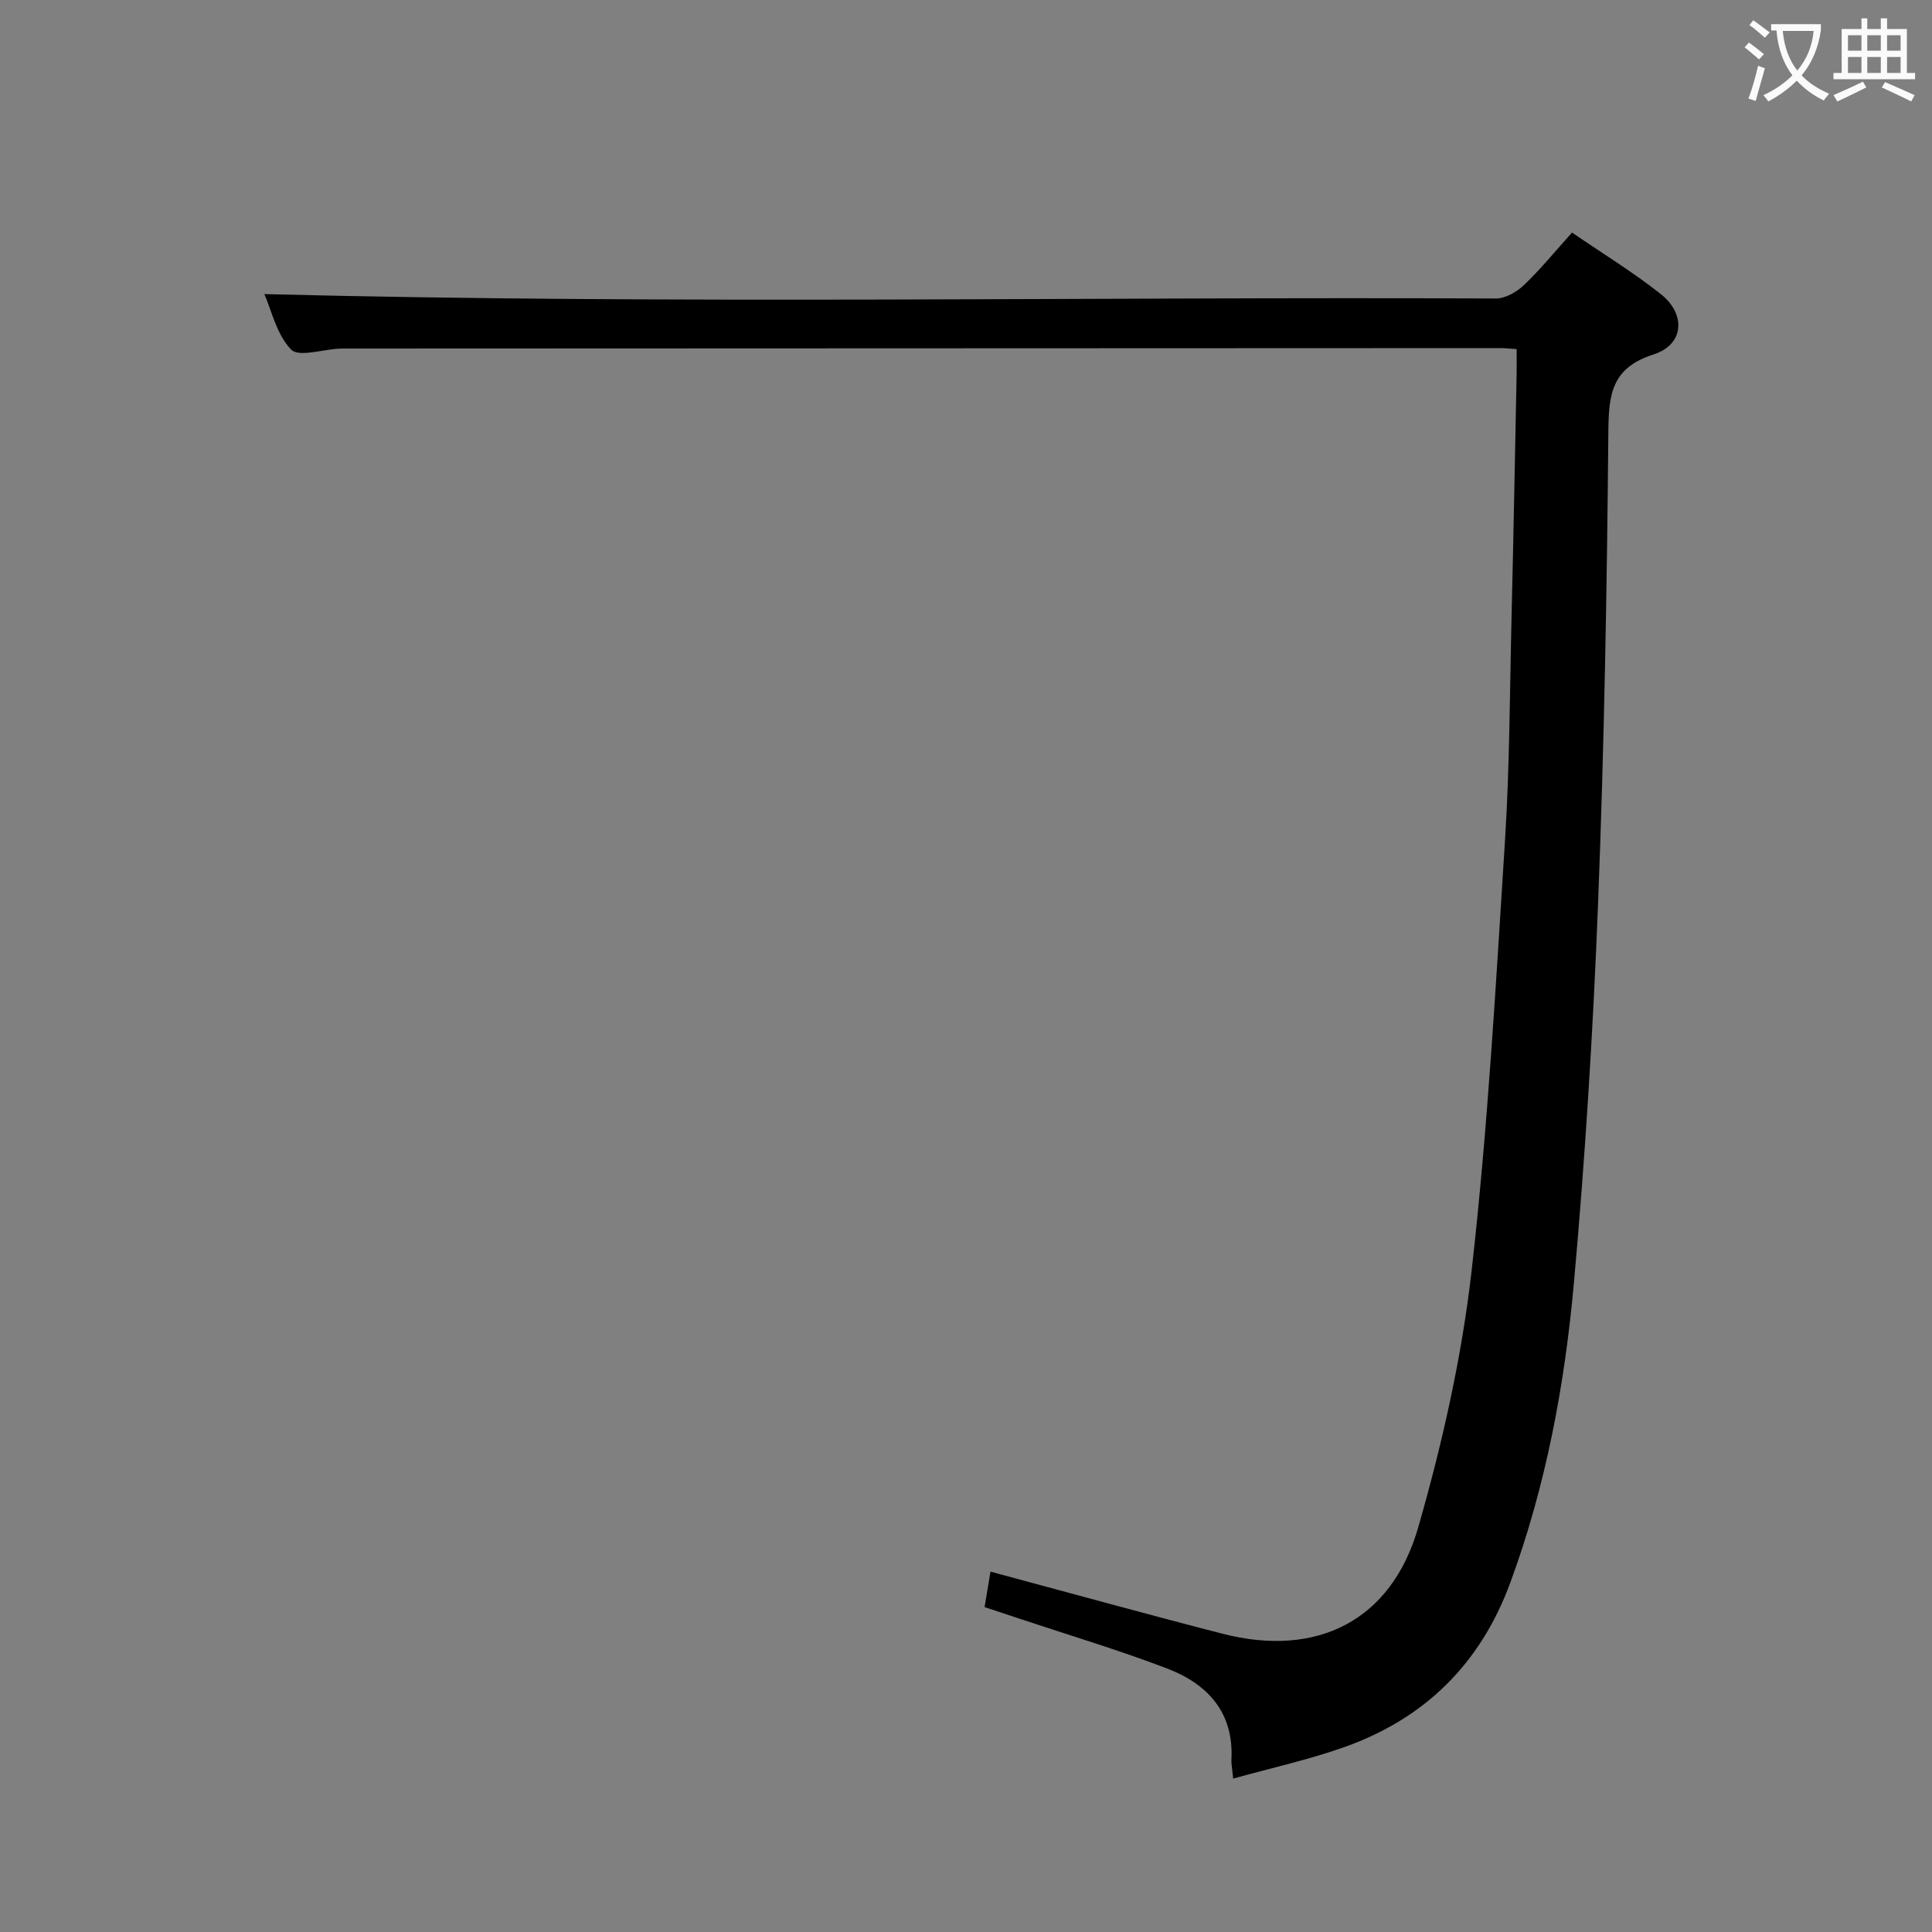 <svg enable-background="new 0 0 400 400" viewBox="0 0 400 400" xmlns="http://www.w3.org/2000/svg"><rect x="0" y="0" width="400" height="400" fill="#808080" stroke="none"/><path d="m203.85 332.73c.45-2.68.82-4.94 1.22-7.34 16.1 4.32 32.02 8.73 48.01 12.85 19.53 5.03 34.98-2.63 40.55-22.02 4.97-17.32 9-35.15 11.04-53.03 3.36-29.52 5.02-59.25 6.91-88.93.99-15.6 1-31.27 1.38-46.91.4-16.64.71-33.29 1.04-49.94.03-1.62 0-3.24 0-5.13-1.34-.09-2.3-.21-3.26-.21-79.5.02-159 .06-238.49.09-.67 0-1.33-.01-2 .02-3.44.16-8.4 1.82-9.98.19-2.99-3.09-4.03-8.05-5.54-11.48 85.12 2.18 170.05.53 254.97.91 1.96.01 4.32-1.35 5.81-2.77 3.46-3.3 6.5-7.04 9.96-10.88 6.41 4.39 12.67 8.21 18.37 12.73 5.3 4.2 4.82 10.49-1.48 12.5-8.77 2.8-9.3 8.34-9.37 16.12-.28 32.46-.86 64.93-2.12 97.37-1.02 26.24-2.65 52.48-5 78.64-1.9 21.18-5.79 42.1-13.2 62.22-6.16 16.71-17.62 28.02-34.23 33.95-7.37 2.63-15.07 4.31-23.13 6.56-.22-2.3-.4-3.1-.36-3.89.54-9.84-4.95-15.71-13.35-18.92-10.07-3.84-20.42-6.93-30.65-10.34-2.19-.74-4.4-1.46-7.1-2.36z" fill="#010000"/><g fill="#fbfafa"><path d="m362.1 8.8c1.1.8 2.1 1.6 3.1 2.4l-1 1.1c-1.3-1.1-2.3-2-3-2.5zm1.9 4.8c.5.2.9.4 1.4.5-.6 2.3-1.3 4.5-1.9 6.8l-1.5-.5c.8-2.1 1.4-4.3 2-6.8zm-1-9.4c1.3.9 2.4 1.8 3.4 2.5l-1 1.1c-1.4-1.2-2.4-2.1-3.2-2.6zm3.7 2.2v-1.4h10.3v1.2c-.5 3.6-1.8 6.8-4 9.4 1.5 1.6 3.4 2.8 5.7 3.8-.3.4-.7.8-1.1 1.4-2.3-1.1-4.1-2.5-5.6-4.1-1.6 1.6-3.6 3.1-5.9 4.3-.3-.5-.7-.9-1-1.3 2.4-1.1 4.4-2.5 6-4.1-1.9-2.5-3-5.6-3.3-9.3h-1.1zm8.8 0h-6.4c.3 3.3 1.3 6 3 8.2 2-2.3 3.1-5.1 3.4-8.2z"/><path d="m385.3 3.8h1.3v2.2h2.8v-2.2h1.3v2.2h4.1v9.1h1.7v1.3h-16.9v-1.3h1.7v-9.1h4.1v-2.2zm.4 13.1.7 1.2c-1.8.9-3.8 1.9-6 2.9-.2-.4-.5-.8-.8-1.3 2.3-1 4.3-1.9 6.1-2.8zm-3.1-6.4h2.8v-3.2h-2.8zm0 4.6h2.8v-3.3h-2.8zm4-4.6h2.8v-3.2h-2.8zm0 4.6h2.8v-3.3h-2.8zm3.7 1.9c2.1.9 4.1 1.8 6.1 2.7l-.7 1.3c-2.2-1.1-4.2-2-6.1-2.9zm3.2-9.7h-2.8v3.2h2.8zm-2.8 7.8h2.8v-3.3h-2.8z"/></g></svg>